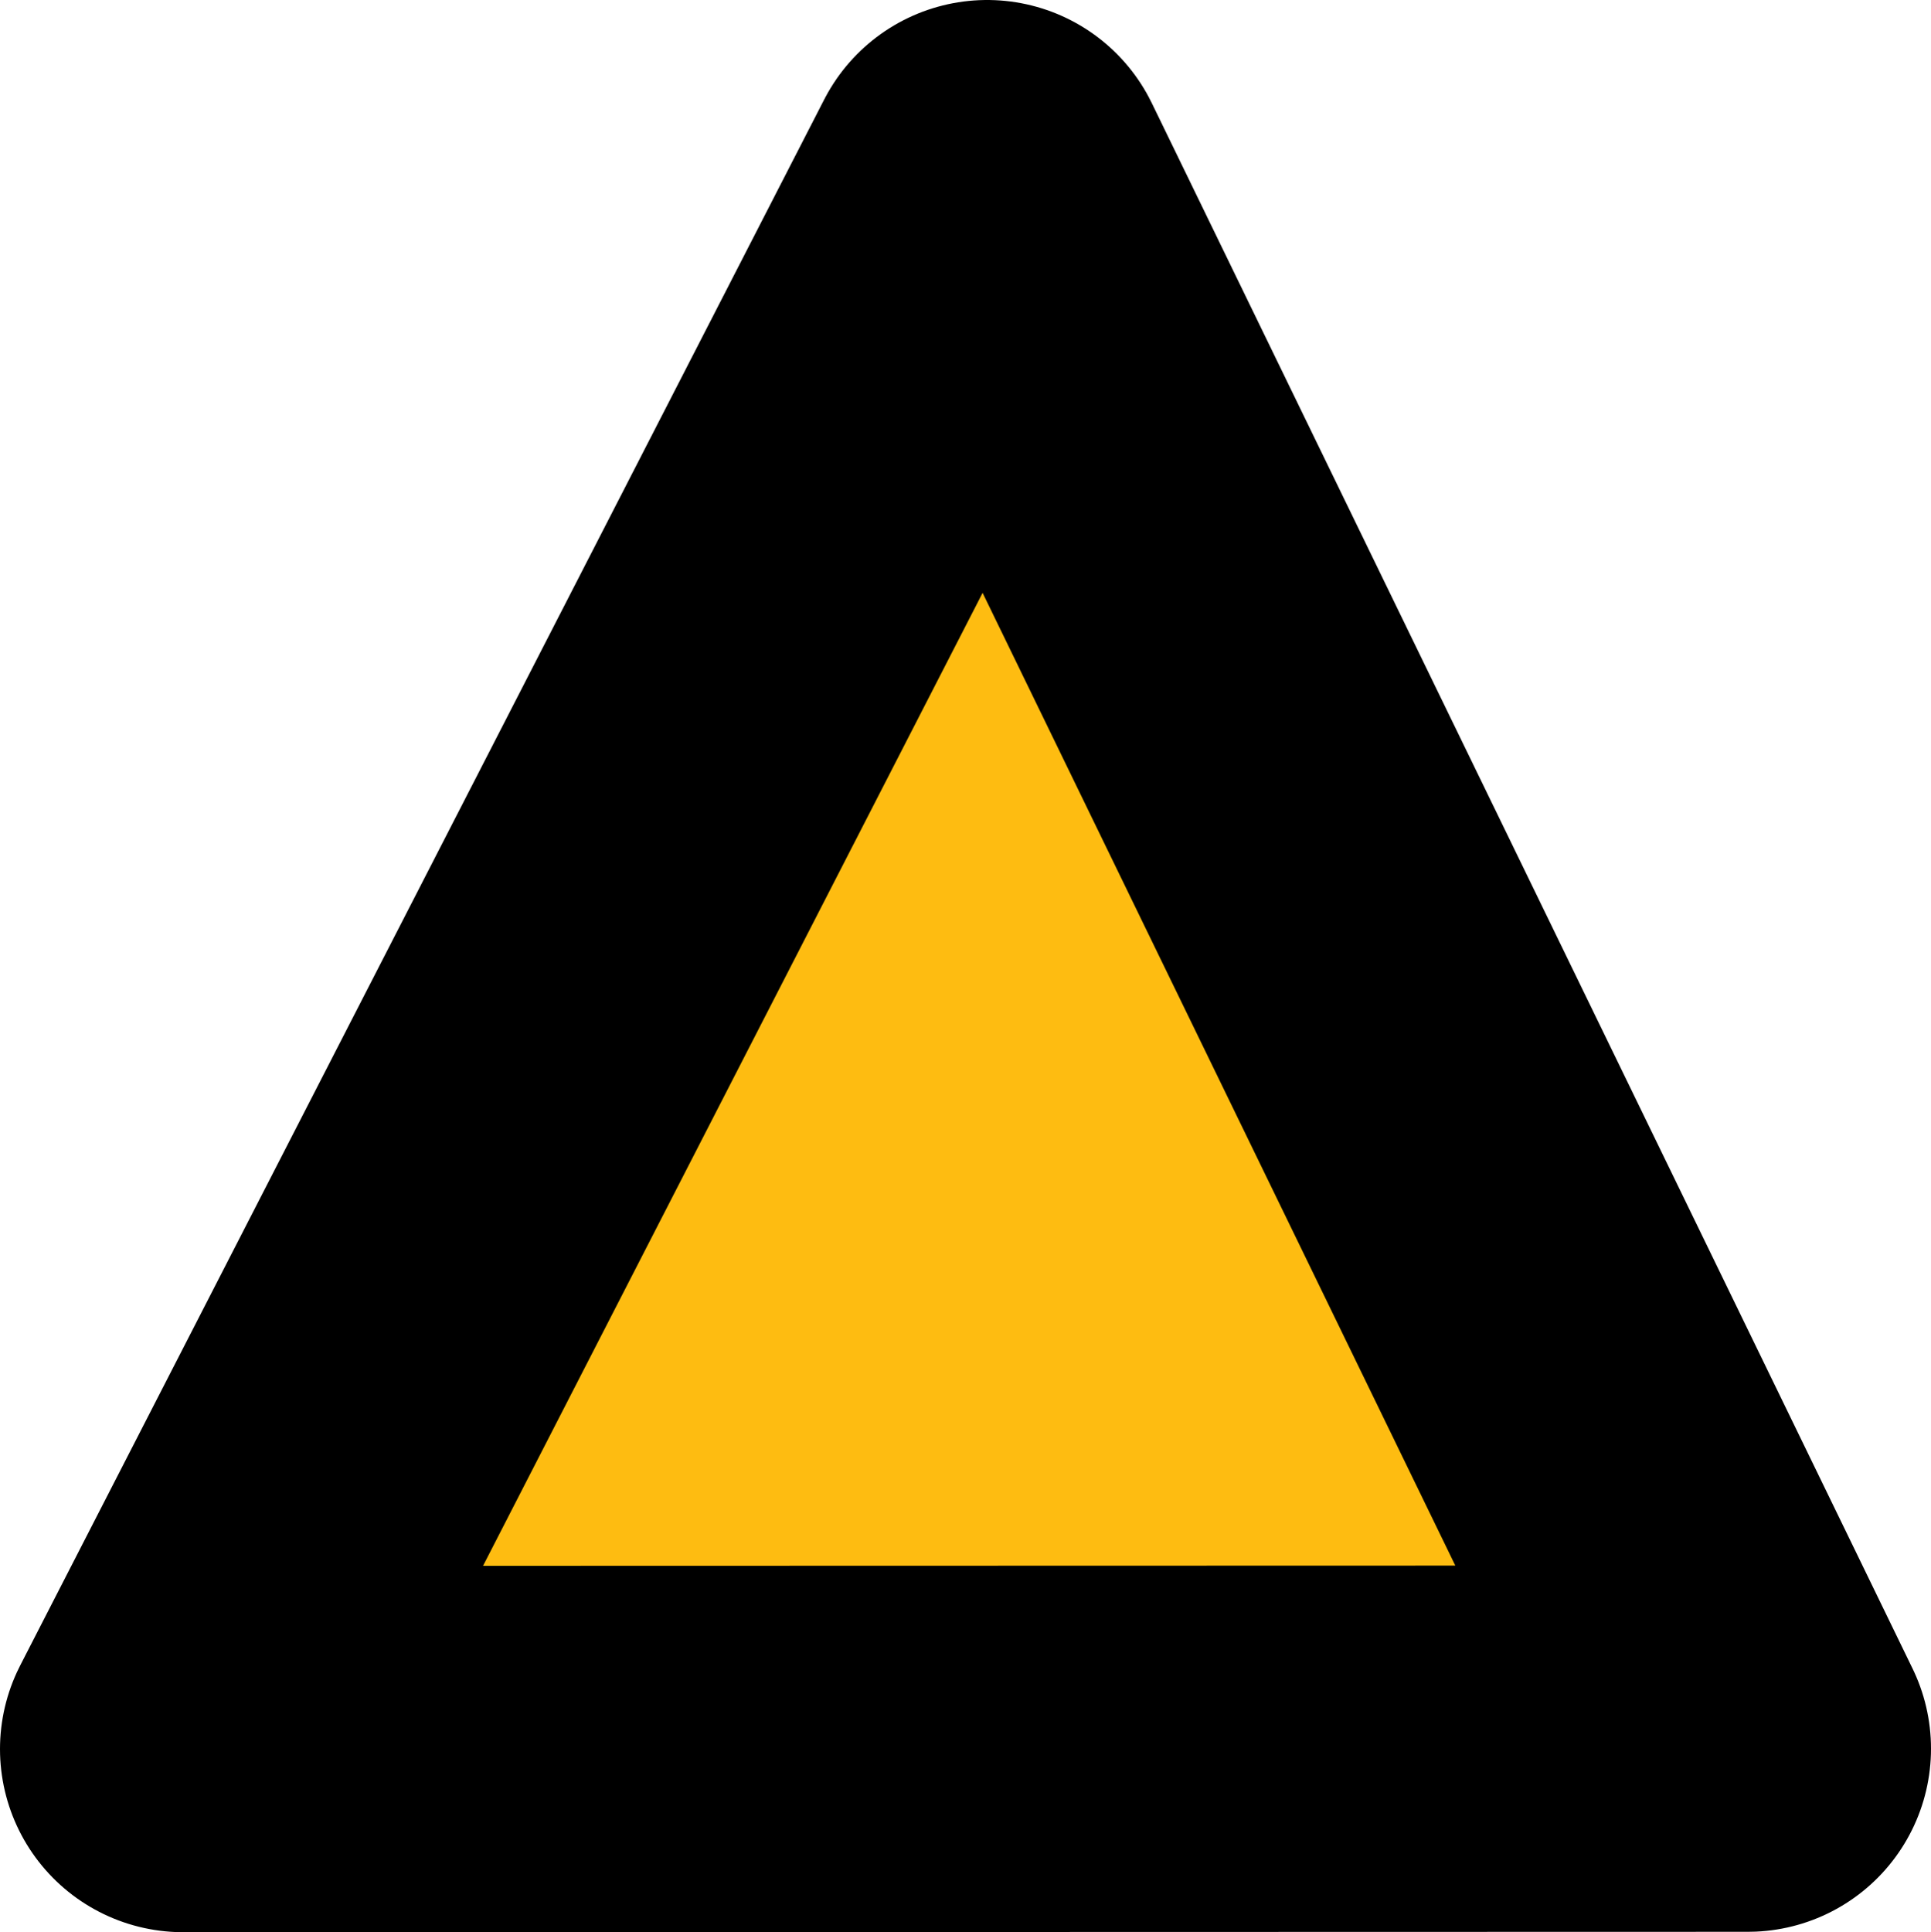 <?xml version="1.0" encoding="UTF-8"?>
<svg id="svg1" xmlns="http://www.w3.org/2000/svg" viewBox="0 0 99.65 99.7">
  <defs>
    <style>
      .cls-1 {
        fill: #febc11;
        stroke: #000;
        stroke-linejoin: round;
        stroke-width: 18.9px;
      }
    </style>
  </defs>
  <path id="path6" class="cls-1" d="M9.45,90.25L50.94,9.45l39.26,80.78-80.75.02Z"/>
</svg>